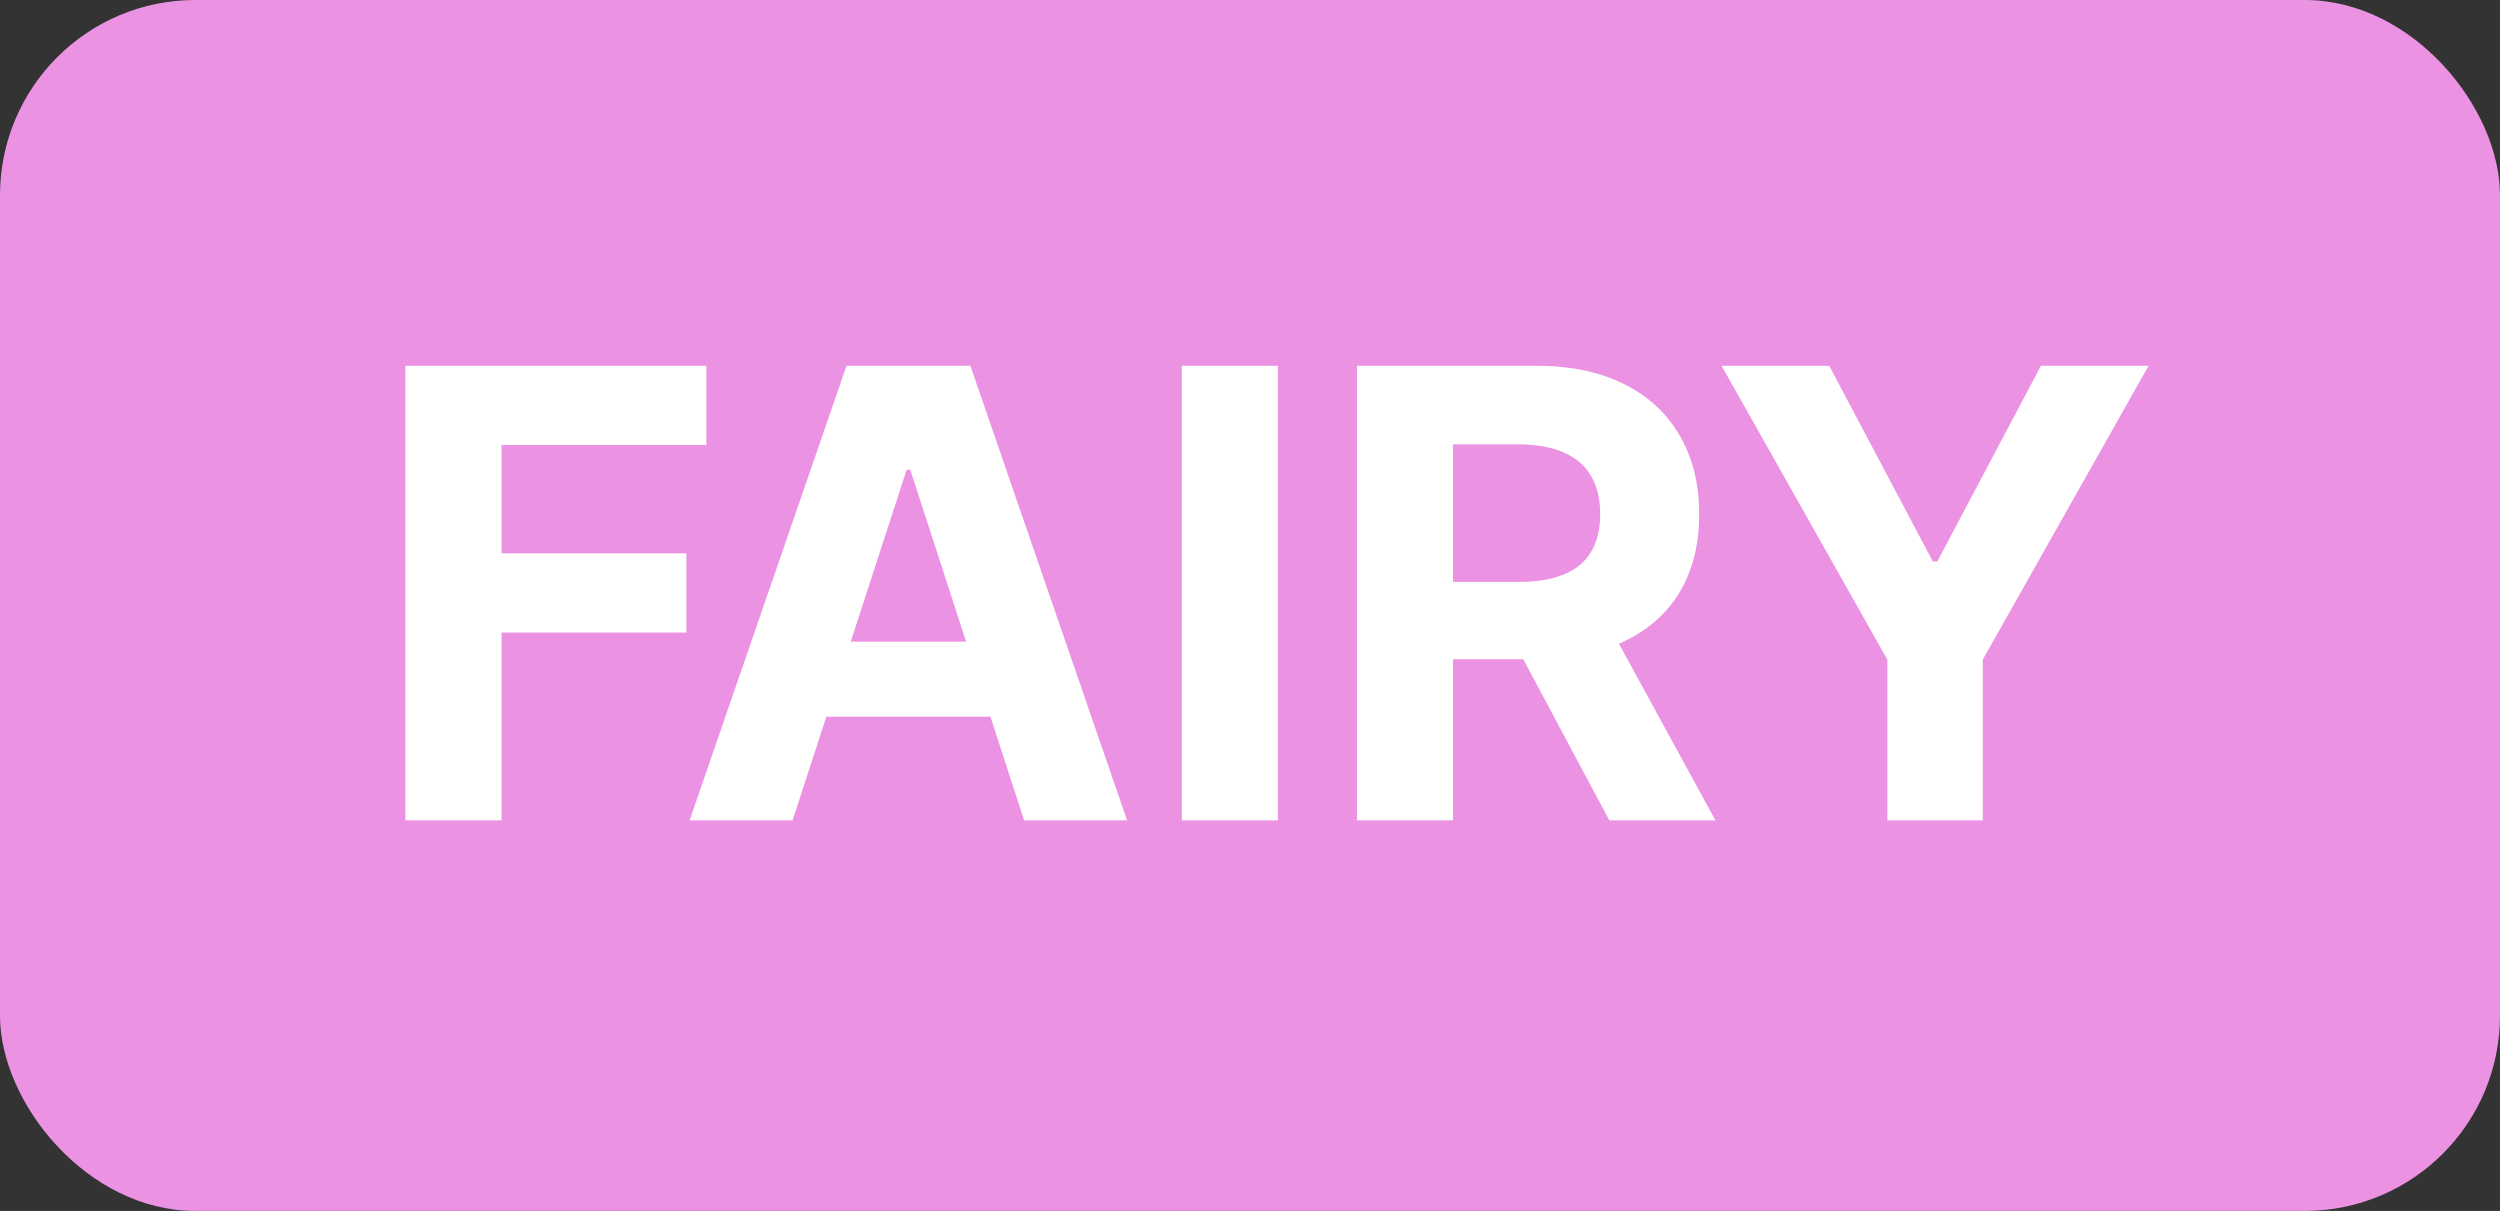 <svg width="64" height="31" viewBox="0 0 64 31" fill="none" xmlns="http://www.w3.org/2000/svg">
<rect x="0" y="0" width="64" height="31" fill="#333333" stroke="none"/>
<rect width="64" height="31" rx="5" fill="#EC92E3"/>
<path d="M10.379 21V9.364H18.083V11.392H12.839V14.165H17.572V16.193H12.839V21H10.379ZM20.291 21H17.654L21.671 9.364H24.842L28.853 21H26.217L23.302 12.023H23.211L20.291 21ZM20.126 16.426H26.353V18.347H20.126V16.426ZM32.714 9.364V21H30.254V9.364H32.714ZM34.738 21V9.364H39.329C40.208 9.364 40.958 9.521 41.579 9.835C42.204 10.146 42.679 10.587 43.005 11.159C43.335 11.727 43.499 12.396 43.499 13.165C43.499 13.938 43.333 14.602 42.999 15.159C42.666 15.712 42.183 16.136 41.55 16.432C40.922 16.727 40.16 16.875 39.266 16.875H36.193V14.898H38.869C39.338 14.898 39.728 14.833 40.039 14.704C40.35 14.576 40.581 14.383 40.732 14.125C40.888 13.867 40.965 13.547 40.965 13.165C40.965 12.778 40.888 12.453 40.732 12.188C40.581 11.922 40.348 11.722 40.033 11.585C39.723 11.445 39.331 11.375 38.857 11.375H37.198V21H34.738ZM41.022 15.704L43.914 21H41.198L38.369 15.704H41.022ZM44.072 9.364H46.828L49.481 14.375H49.594L52.248 9.364H55.004L50.759 16.886V21H48.316V16.886L44.072 9.364Z" fill="white"/>
</svg>
